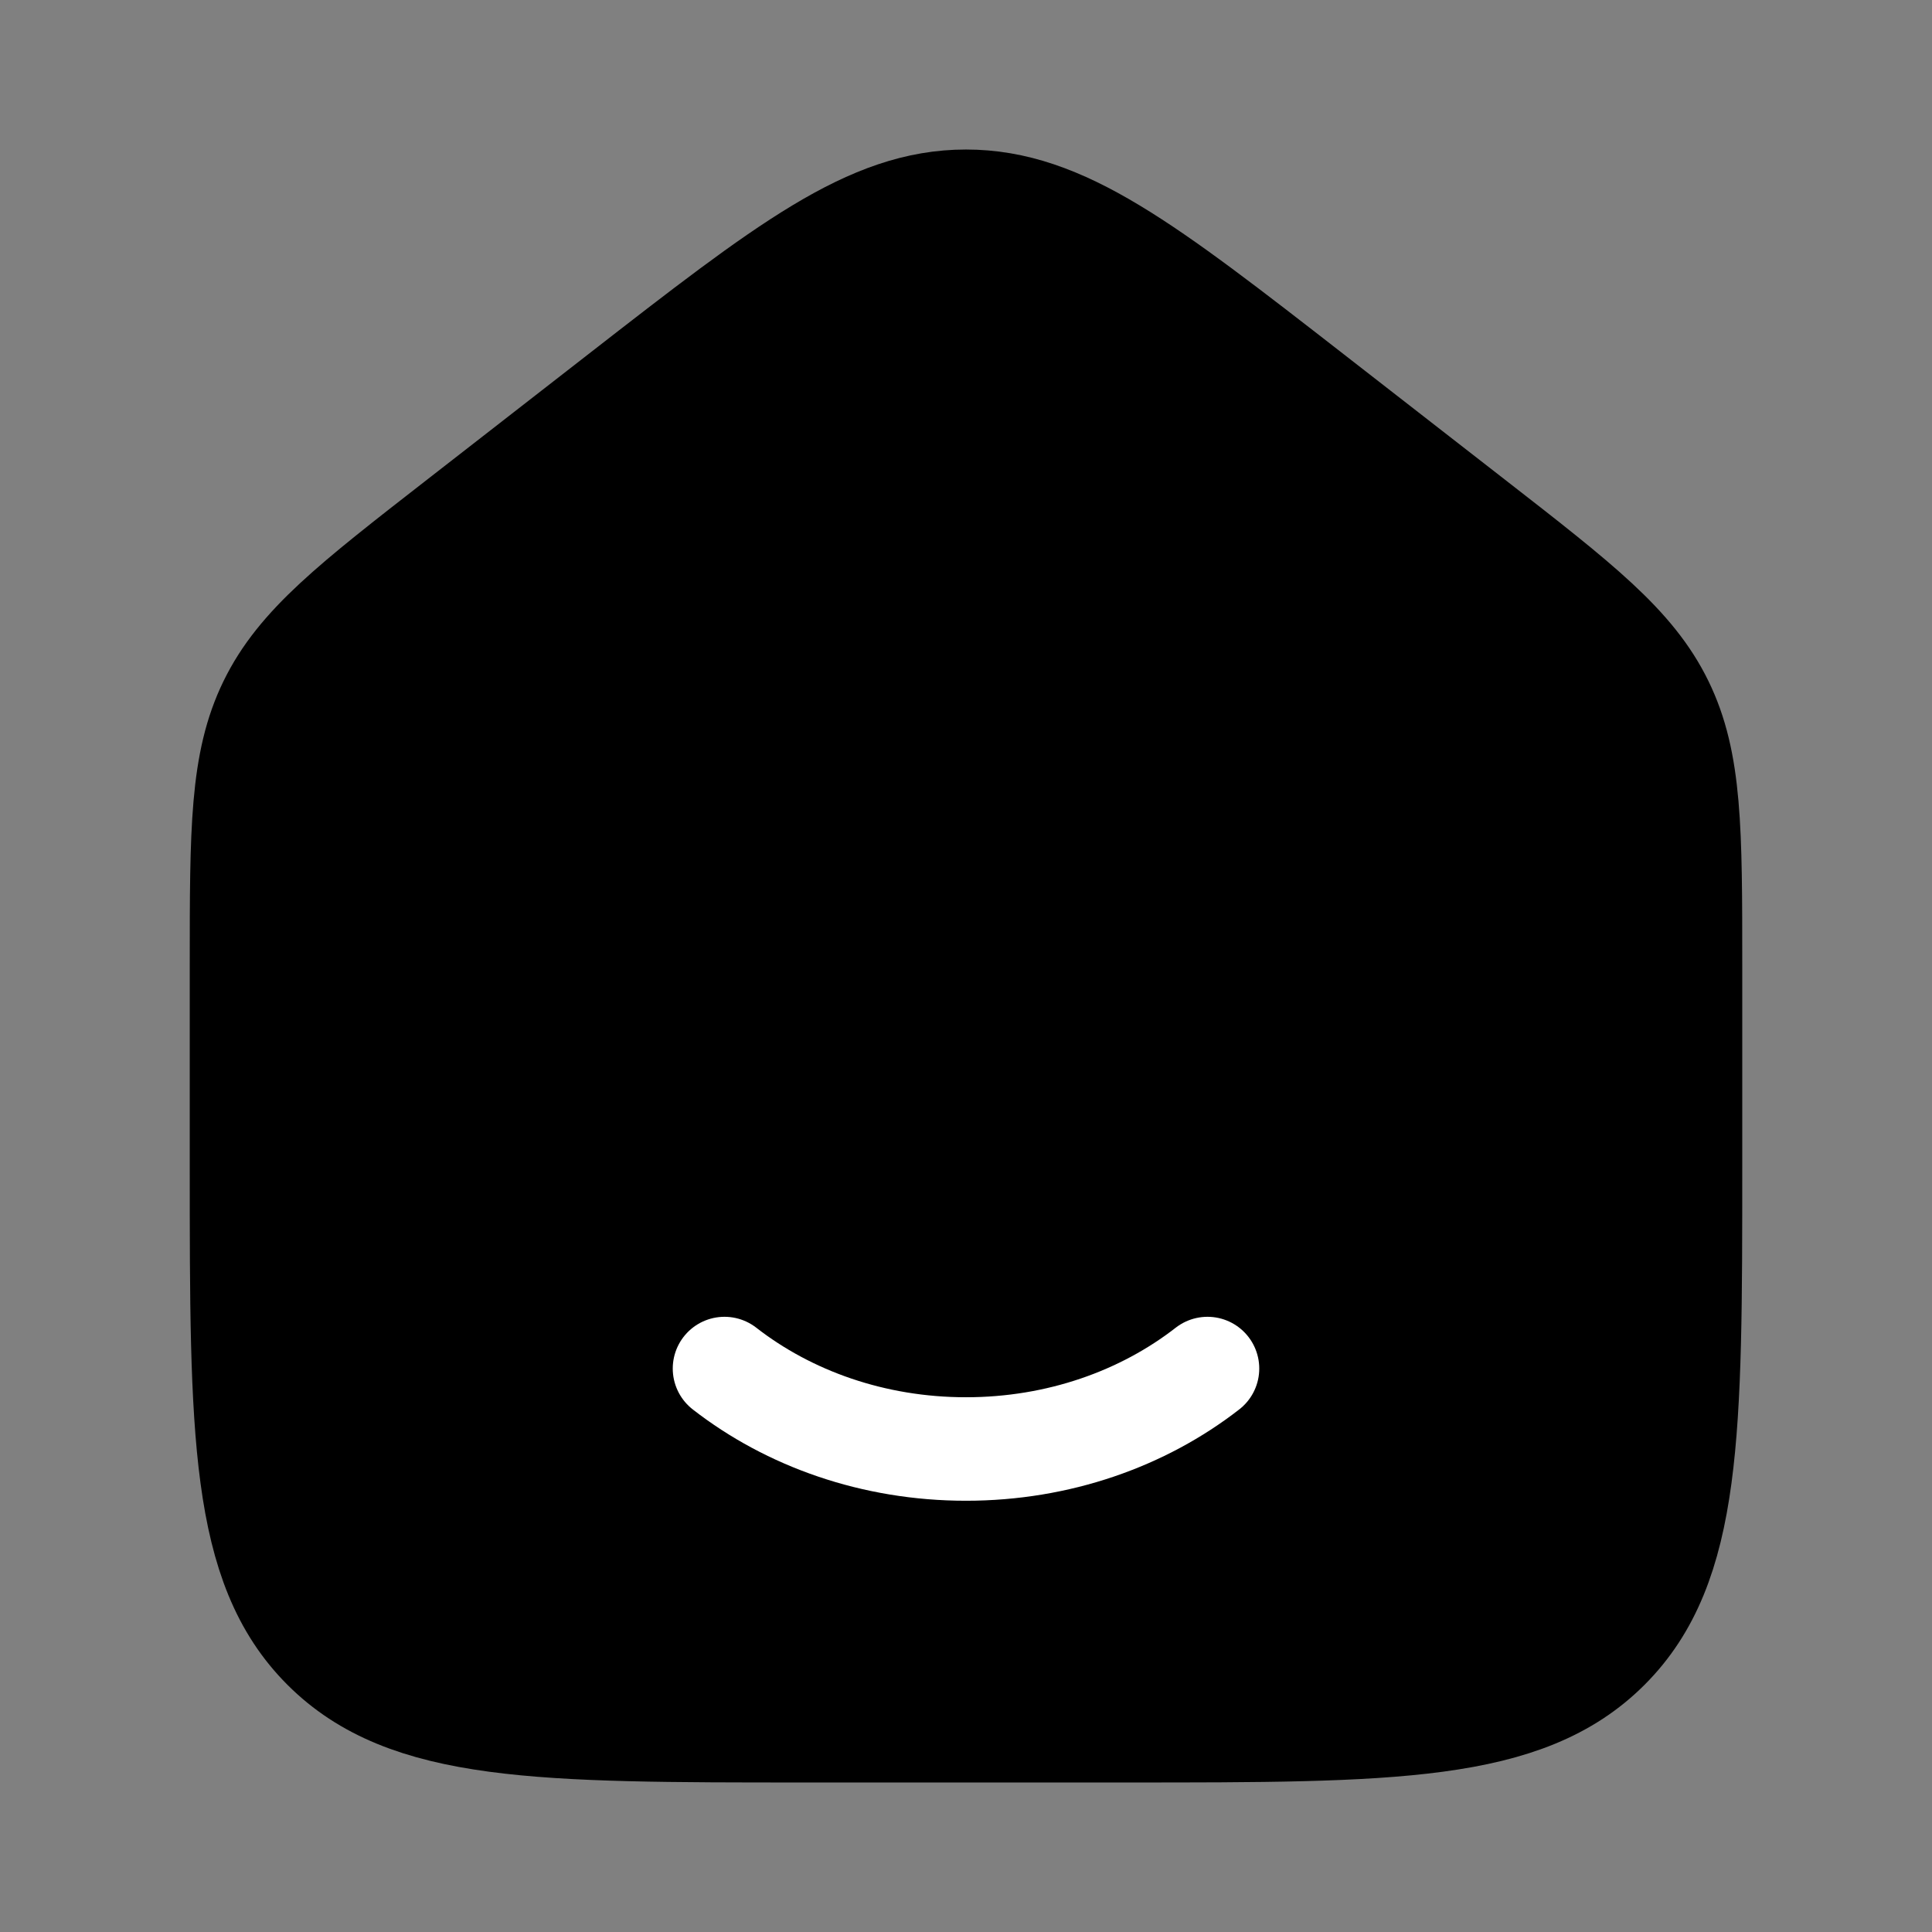 <svg width="28" height="28" viewBox="0 0 28 28" fill="none" xmlns="http://www.w3.org/2000/svg">
<rect x="0" y="0" width="28" height="28" fill="#808080" stroke="none"/>
<path d="M3.5 13.988V16.916C3.5 20.766 3.5 22.691 4.696 23.887C5.892 25.083 7.817 25.083 11.667 25.083H16.333C20.183 25.083 22.108 25.083 23.304 23.887C24.5 22.691 24.5 20.766 24.5 16.916V13.988C24.5 12.026 24.5 11.046 24.085 10.197C23.67 9.348 22.895 8.745 21.347 7.541L19.014 5.726C16.605 3.853 15.401 2.917 14 2.917C12.599 2.917 11.395 3.853 8.986 5.726L6.653 7.541C5.105 8.745 4.33 9.348 3.915 10.197C3.5 11.046 3.5 12.026 3.5 13.988Z" fill="black" stroke="black" stroke-width="1.5" stroke-linecap="round" stroke-linejoin="round"/>
<path d="M17.5 19.834C16.567 20.56 15.342 21 14 21C12.658 21 11.433 20.56 10.5 19.834" stroke="white" stroke-width="1.5" stroke-linecap="round" stroke-linejoin="round"/>
</svg>
